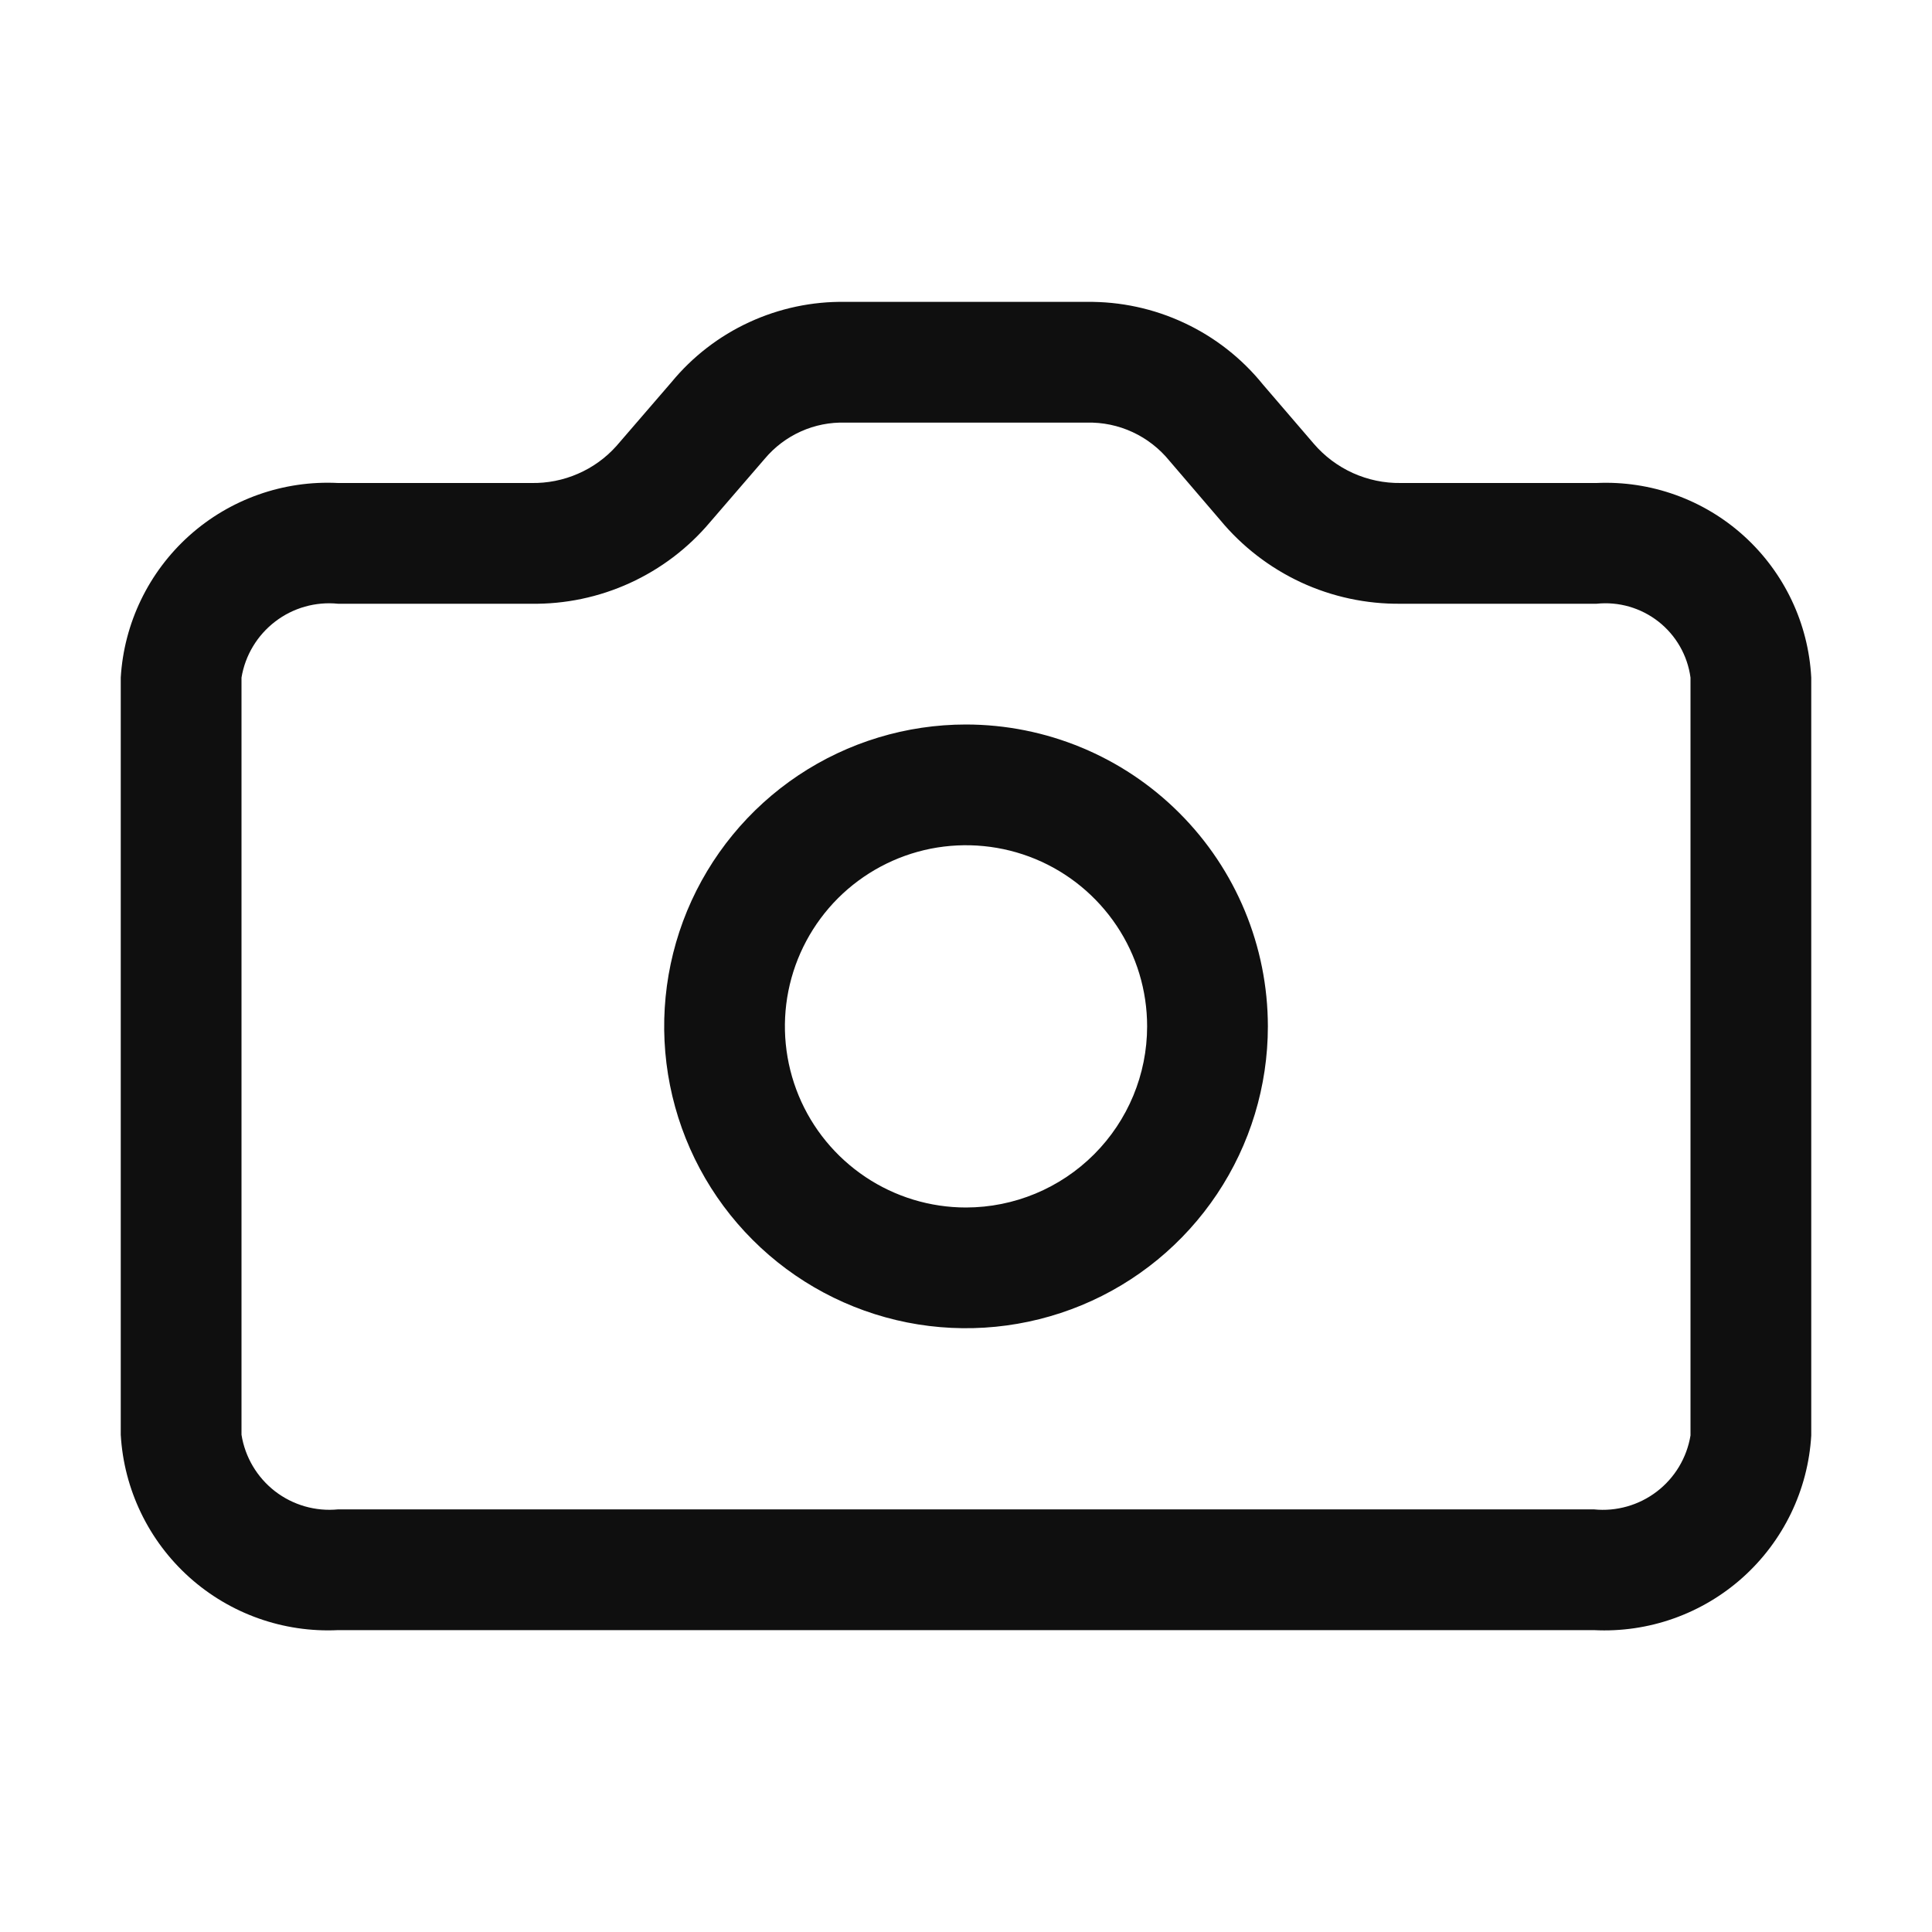 <svg width="32" height="32" viewBox="0 0 32 32" fill="none" xmlns="http://www.w3.org/2000/svg">
<path d="M26.443 8H23.2C22.927 8.004 22.656 7.947 22.408 7.835C22.159 7.722 21.938 7.557 21.76 7.349L20.92 6.371C20.569 5.936 20.124 5.587 19.618 5.35C19.112 5.112 18.559 4.993 18 5H14.001C13.451 4.991 12.907 5.107 12.409 5.337C11.91 5.567 11.47 5.907 11.121 6.331L10.21 7.387C10.033 7.585 9.815 7.742 9.572 7.847C9.329 7.953 9.065 8.005 8.8 8H5.6C4.696 7.954 3.811 8.267 3.137 8.87C2.463 9.474 2.054 10.32 2 11.223V23.764C2.052 24.669 2.46 25.517 3.134 26.123C3.808 26.729 4.695 27.044 5.6 27H26.4C27.304 27.046 28.189 26.733 28.864 26.129C29.538 25.525 29.947 24.68 30 23.776V11.223C29.953 10.325 29.552 9.482 28.886 8.878C28.22 8.274 27.341 7.959 26.443 8ZM28 23.776C27.939 24.145 27.74 24.477 27.442 24.705C27.145 24.932 26.772 25.038 26.4 25H5.6C5.226 25.037 4.852 24.929 4.555 24.7C4.258 24.47 4.059 24.135 4 23.764V11.223C4.061 10.854 4.261 10.522 4.558 10.295C4.855 10.067 5.228 9.962 5.6 10H8.8C9.362 10.008 9.919 9.891 10.43 9.658C10.941 9.425 11.395 9.082 11.757 8.653L12.668 7.597C12.83 7.404 13.035 7.249 13.265 7.146C13.496 7.042 13.748 6.992 14.001 7H18C18.262 6.993 18.522 7.047 18.759 7.157C18.997 7.267 19.206 7.431 19.371 7.634L20.209 8.612C20.573 9.052 21.03 9.404 21.547 9.645C22.065 9.885 22.629 10.006 23.2 10H26.443C26.811 9.961 27.179 10.068 27.47 10.296C27.76 10.524 27.951 10.857 28 11.223L28 23.776Z" fill="#0F0F0F"/>
<path d="M16 12C15.012 12 14.045 12.293 13.223 12.842C12.4 13.392 11.76 14.173 11.381 15.086C11.003 16 10.904 17.005 11.097 17.975C11.29 18.945 11.766 19.836 12.465 20.535C13.164 21.235 14.055 21.711 15.025 21.904C15.995 22.096 17 21.997 17.914 21.619C18.828 21.241 19.608 20.6 20.158 19.777C20.707 18.955 21 17.989 21 17C20.999 15.674 20.472 14.403 19.534 13.466C18.597 12.528 17.326 12.001 16 12ZM16 20C15.407 20 14.827 19.824 14.334 19.494C13.841 19.164 13.456 18.696 13.229 18.148C13.002 17.599 12.942 16.996 13.058 16.414C13.174 15.832 13.46 15.298 13.879 14.878C14.299 14.459 14.833 14.173 15.415 14.057C15.997 13.942 16.6 14.001 17.149 14.228C17.697 14.455 18.165 14.84 18.495 15.333C18.825 15.826 19 16.406 19 17C19 17.795 18.683 18.558 18.121 19.12C17.558 19.683 16.796 19.999 16 20Z" fill="#0F0F0F"/>
</svg>
